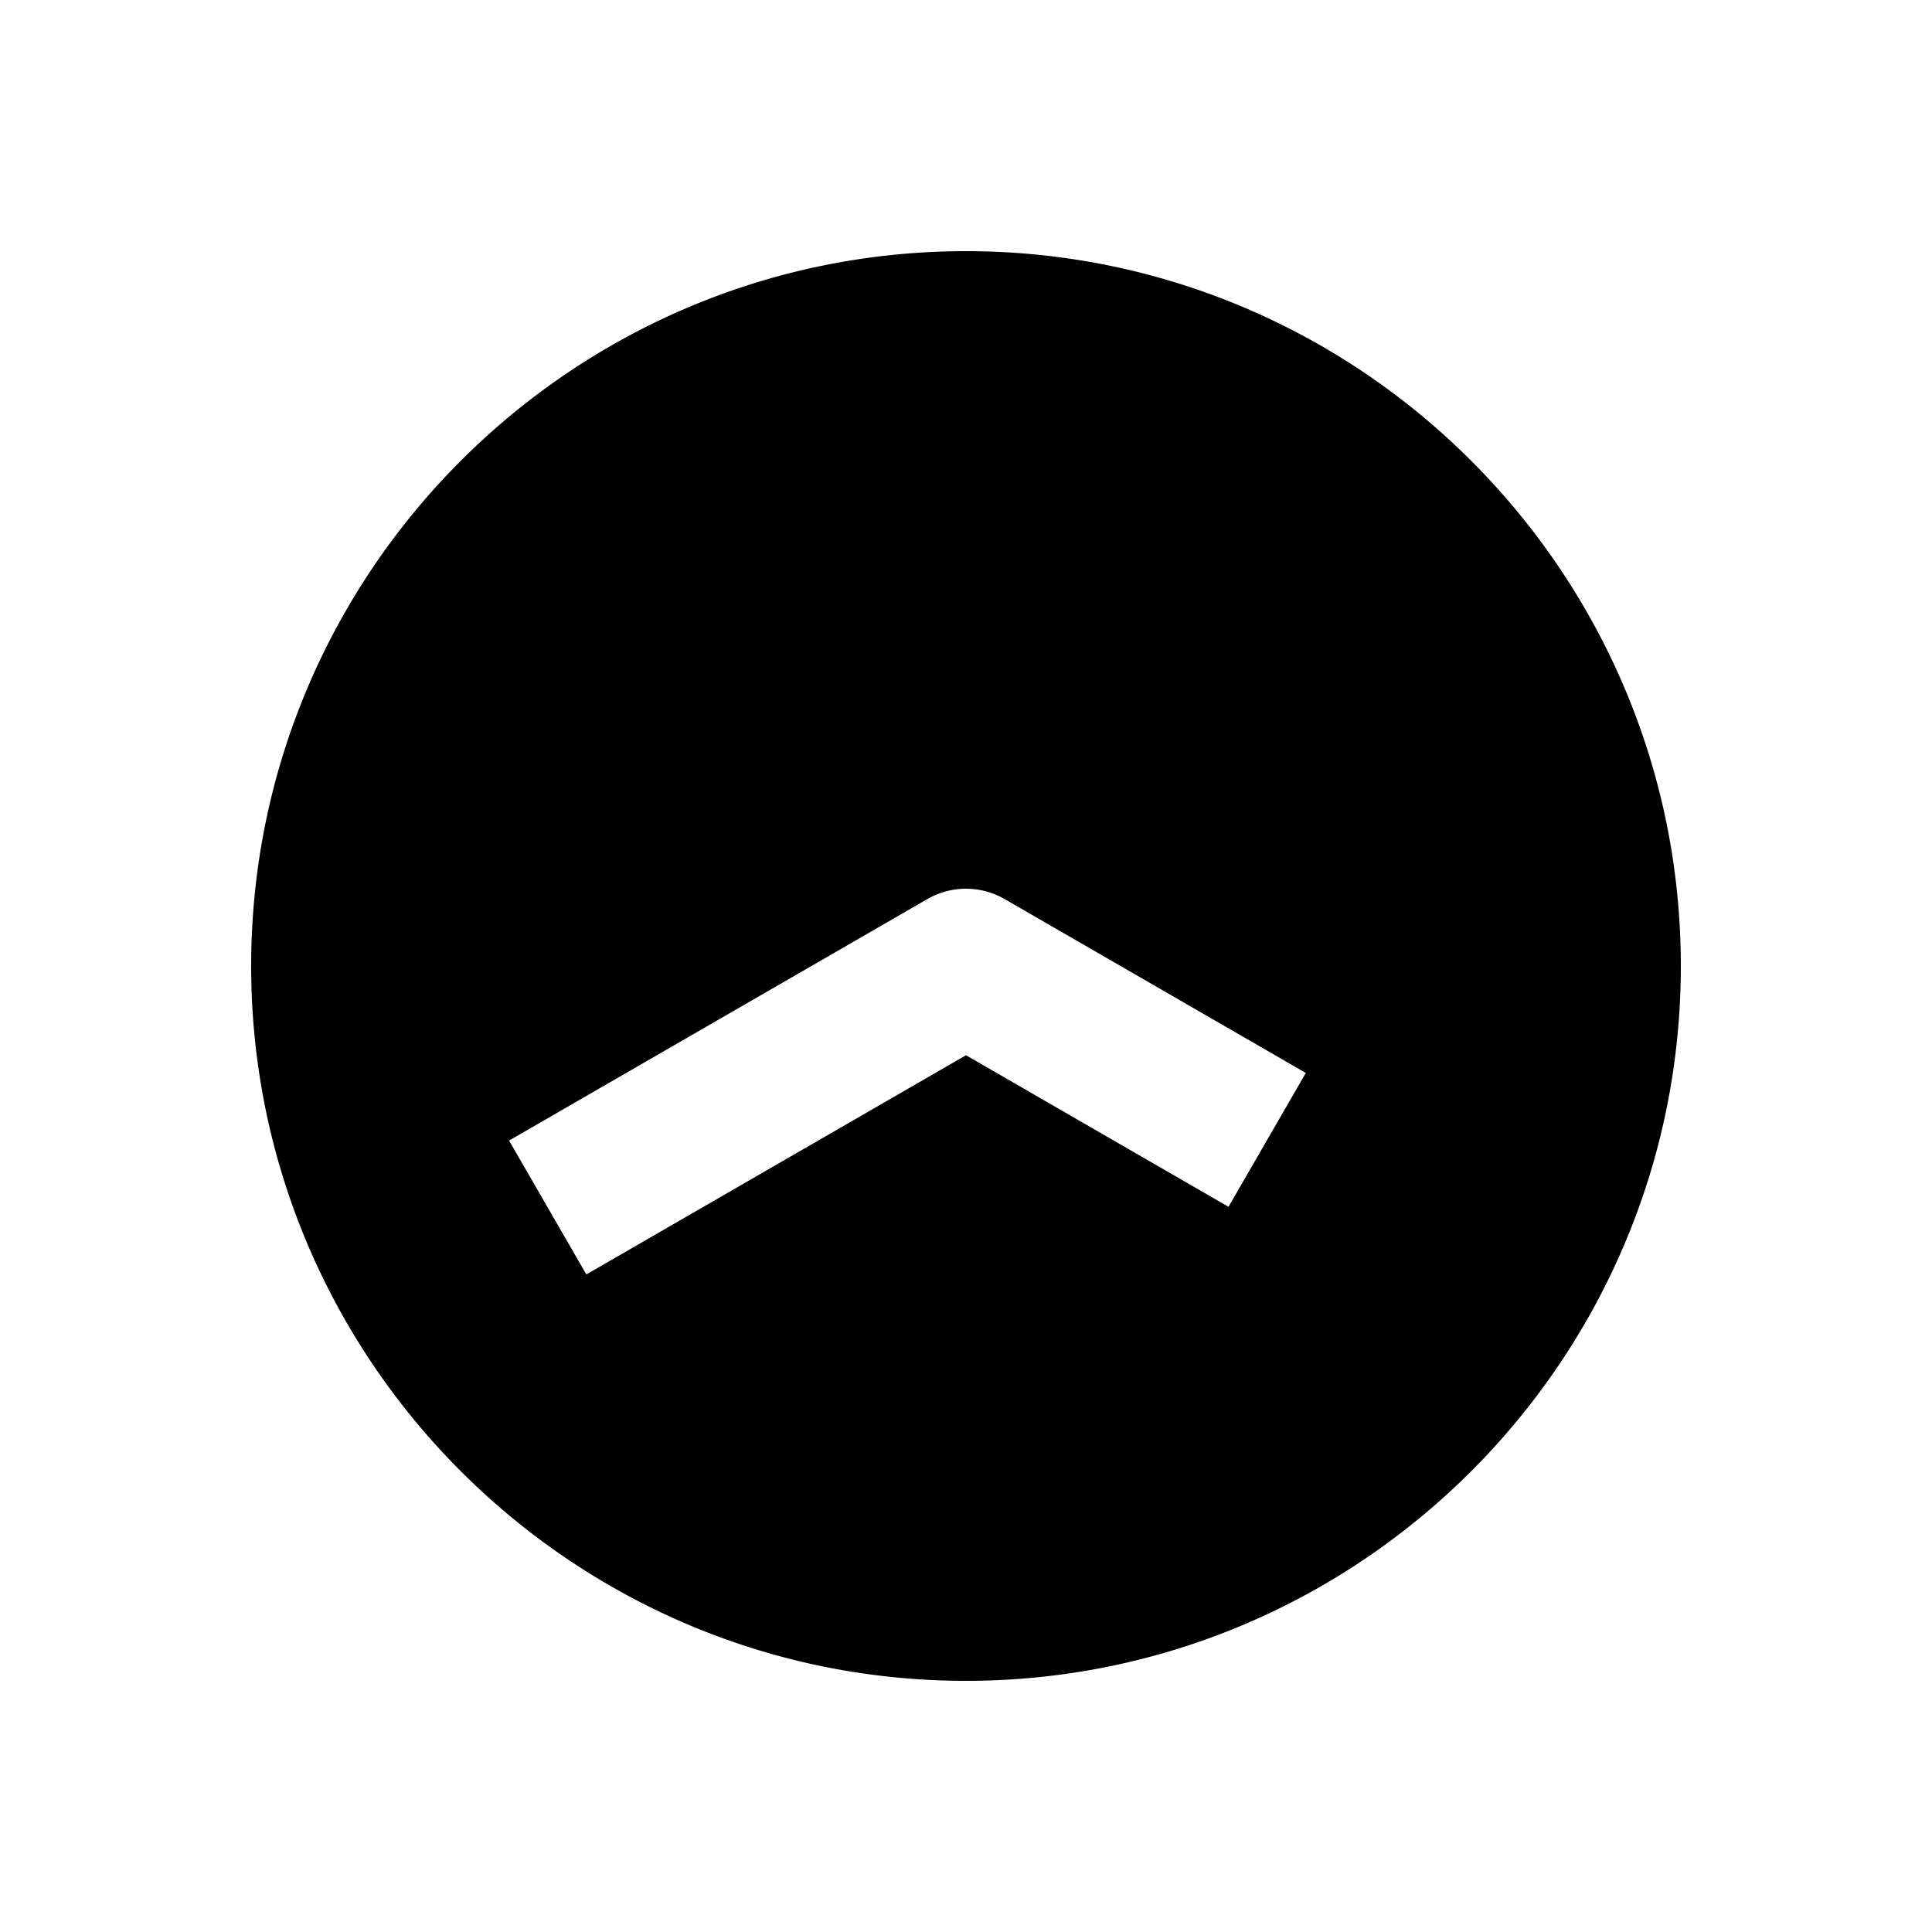 <svg xmlns="http://www.w3.org/2000/svg" width="1000" height="1000" viewBox="0 0 1000 1000"><path d="M500 130c-203.99 0-370 166.01-370 370s166.01 370 370 370 370-166.01 370-370-166.01-370-370-370zm-6.945 330.61A40.004 40.004 0 0 1 520 465.36l121.244 70 34.64 20-40 69.28-34.64-20L500 546.189 338.135 639.64l-34.64 20-40-69.282 34.64-20L480 465.36a40.004 40.004 0 0 1 13.055-4.75z" style="-inkscape-stroke:none"/></svg>